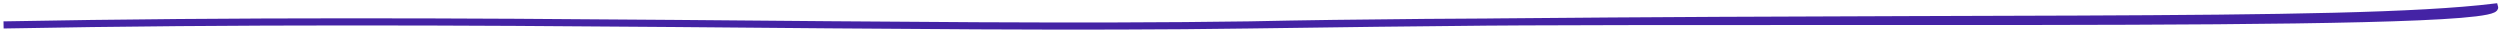 <svg width="702" height="9" viewBox="0 0 702 9" fill="none" xmlns="http://www.w3.org/2000/svg">
<path d="M1 6.999C133.5 4.5 254.857 8.411 350.744 6.999M350.744 6.999C547.559 4.099 657.535 7.228 700.487 2C702.489 8.665 470.828 4.377 350.744 6.999Z" stroke="#4423A5" stroke-width="2"/>
</svg>
